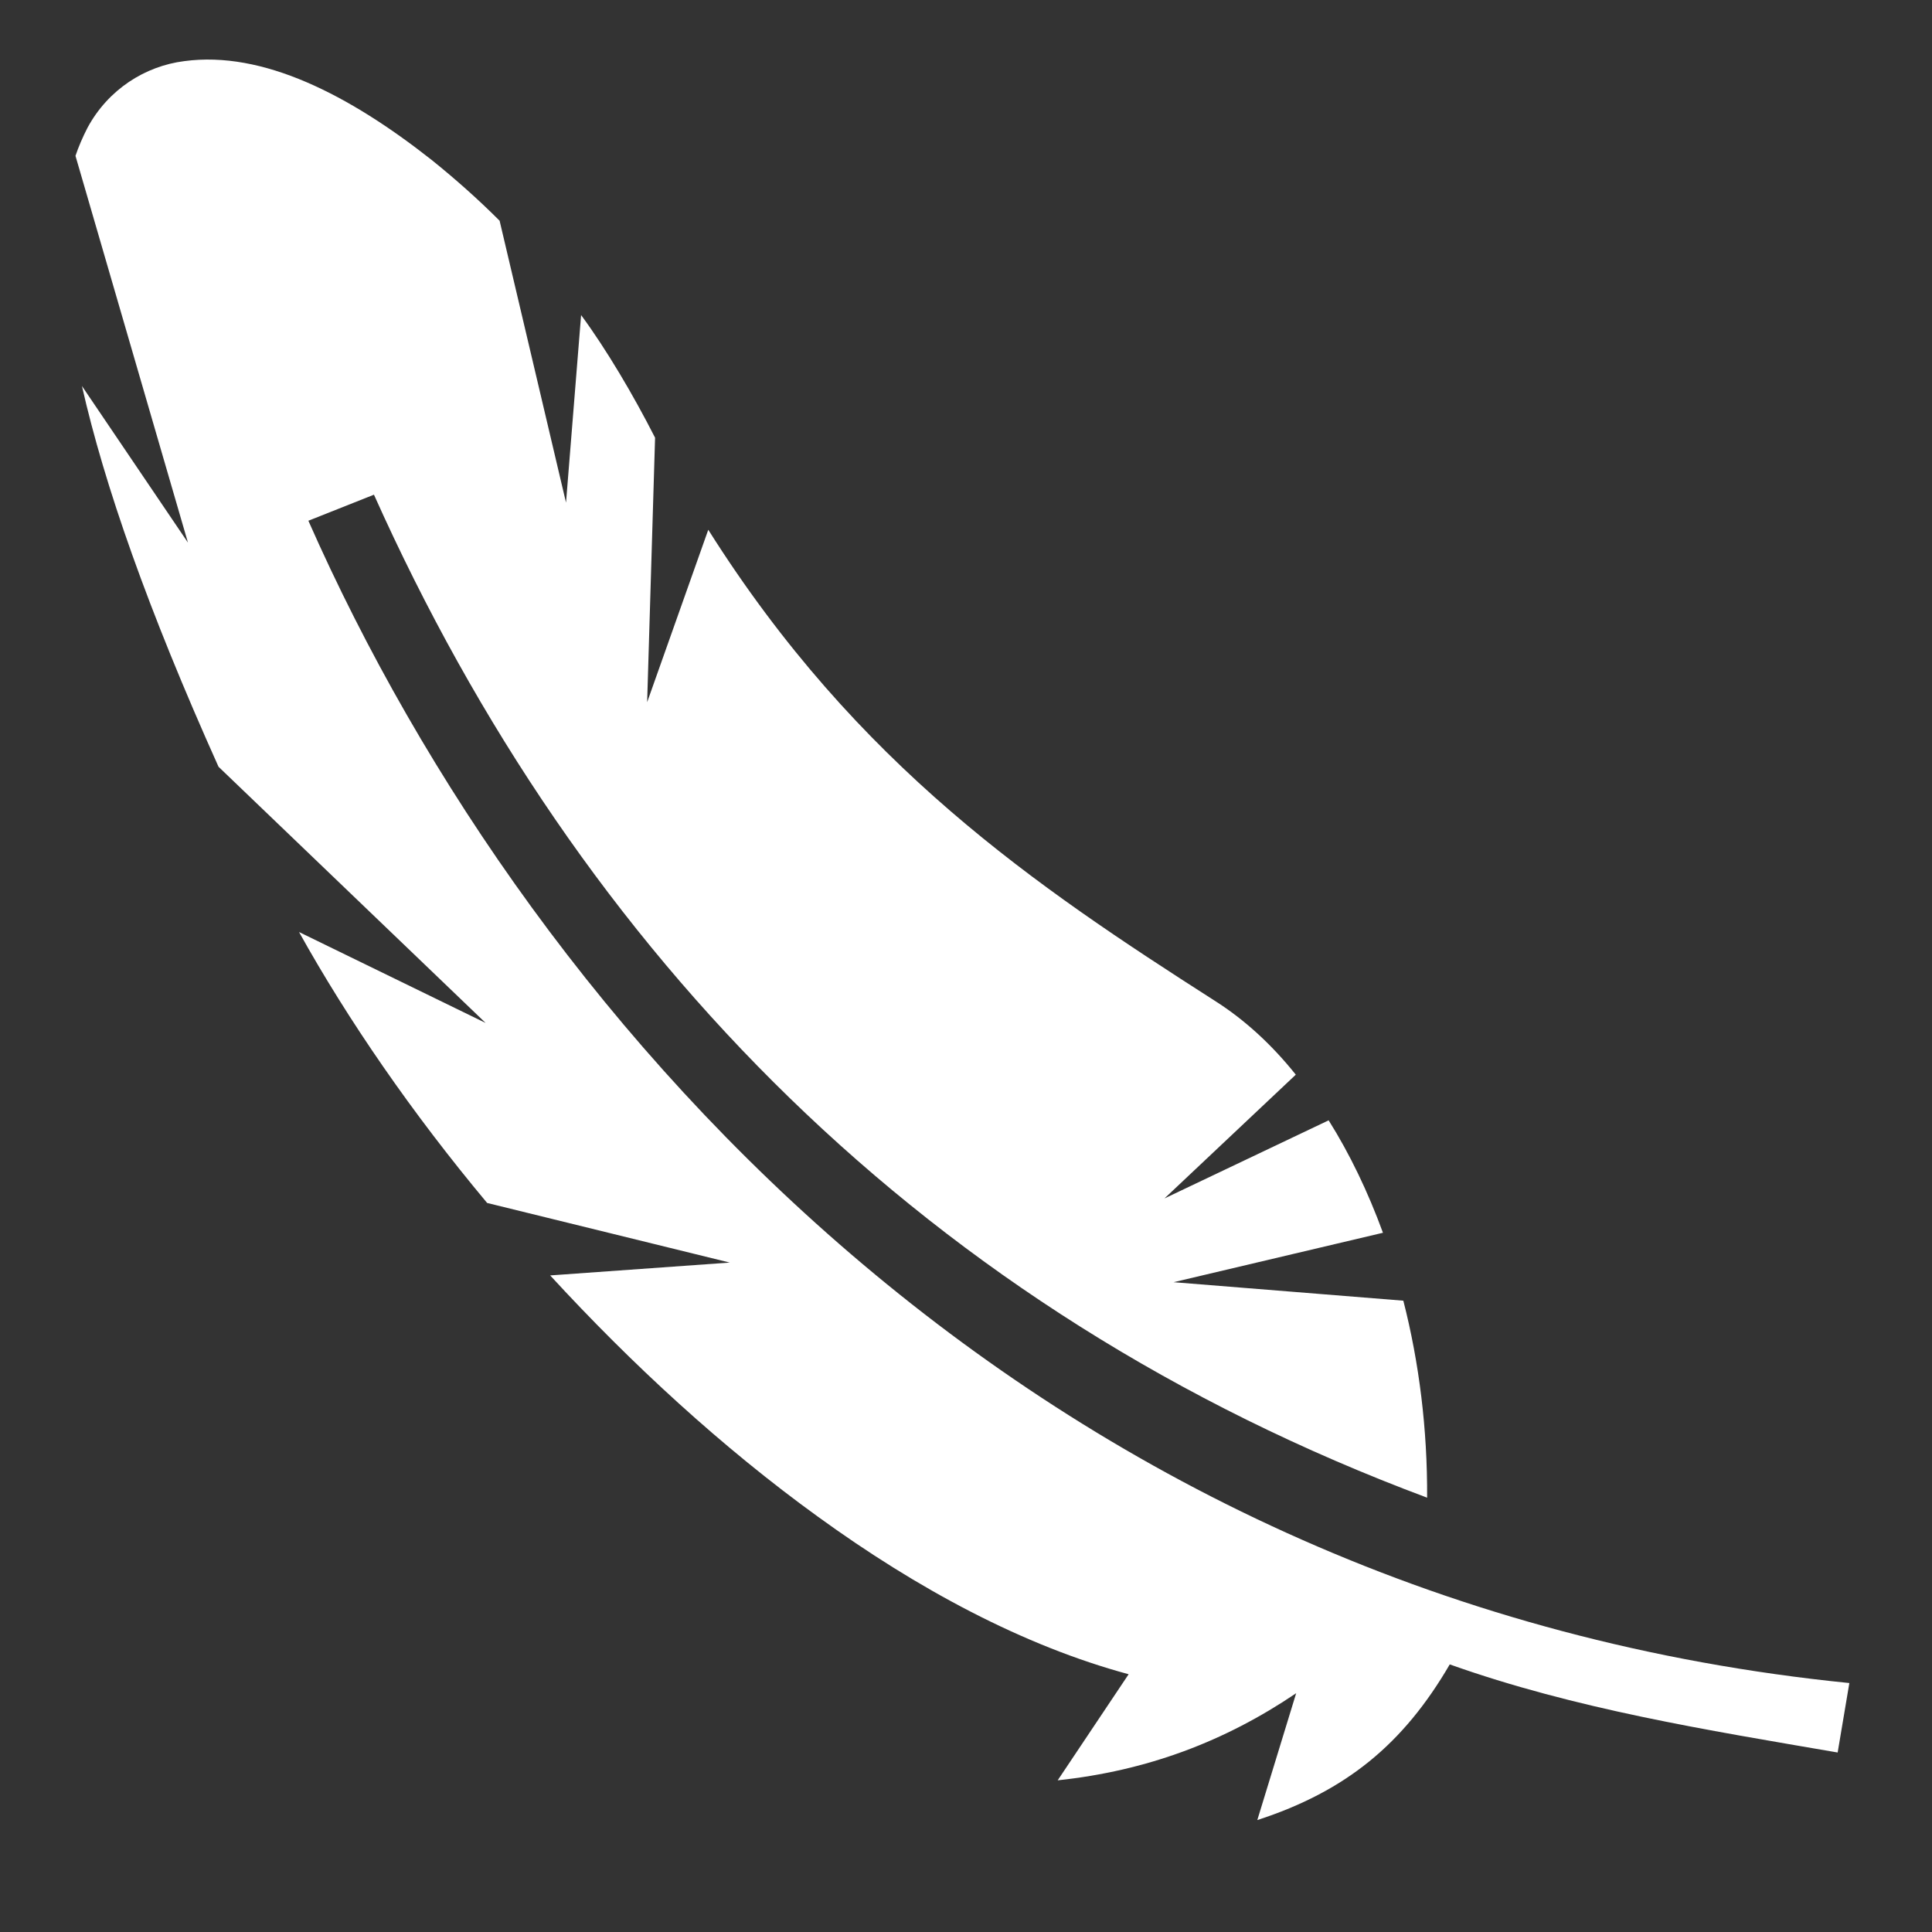 <svg width="77" height="77" viewBox="0 0 77 77" fill="none" xmlns="http://www.w3.org/2000/svg">
<rect x="0" y="0" width="77" height="77" fill="#333333" stroke="none"/>
<path d="M3.008 6.211L7.491 21.626L3.266 15.385C4.157 19.325 5.898 24.303 8.709 30.559L19.355 40.77L11.918 37.146C13.867 40.65 16.423 44.365 19.415 47.944L29.085 50.32L21.927 50.832C25.175 54.366 28.785 57.69 32.59 60.442C36.575 63.334 40.786 65.594 44.982 66.727L42.154 70.955C45.719 70.576 48.817 69.405 51.659 67.483L50.11 72.539C53.644 71.39 55.93 69.512 57.78 66.335C62.788 68.115 68.022 68.949 73.24 69.846L73.706 67.078C41.718 63.869 21.325 41.222 12.29 20.754L14.904 19.716C23.1 38.018 36.936 52.245 56.878 59.69C56.893 56.968 56.562 54.306 55.93 51.839L46.772 51.102L55.118 49.132C54.517 47.493 53.795 45.989 52.953 44.651L46.41 47.764L51.644 42.831C50.682 41.628 49.599 40.635 48.411 39.883C41.267 35.311 34.169 30.529 28.228 21.114L25.792 27.987L26.108 17.445C25.235 15.73 24.168 13.926 23.16 12.557L22.559 20.032L19.912 8.797C19.04 7.925 18.122 7.113 17.205 6.376C13.905 3.774 10.47 2.015 7.347 2.436C5.784 2.631 4.315 3.564 3.492 5.083C3.297 5.459 3.124 5.865 3.008 6.211Z" fill="white"/>
</svg>
